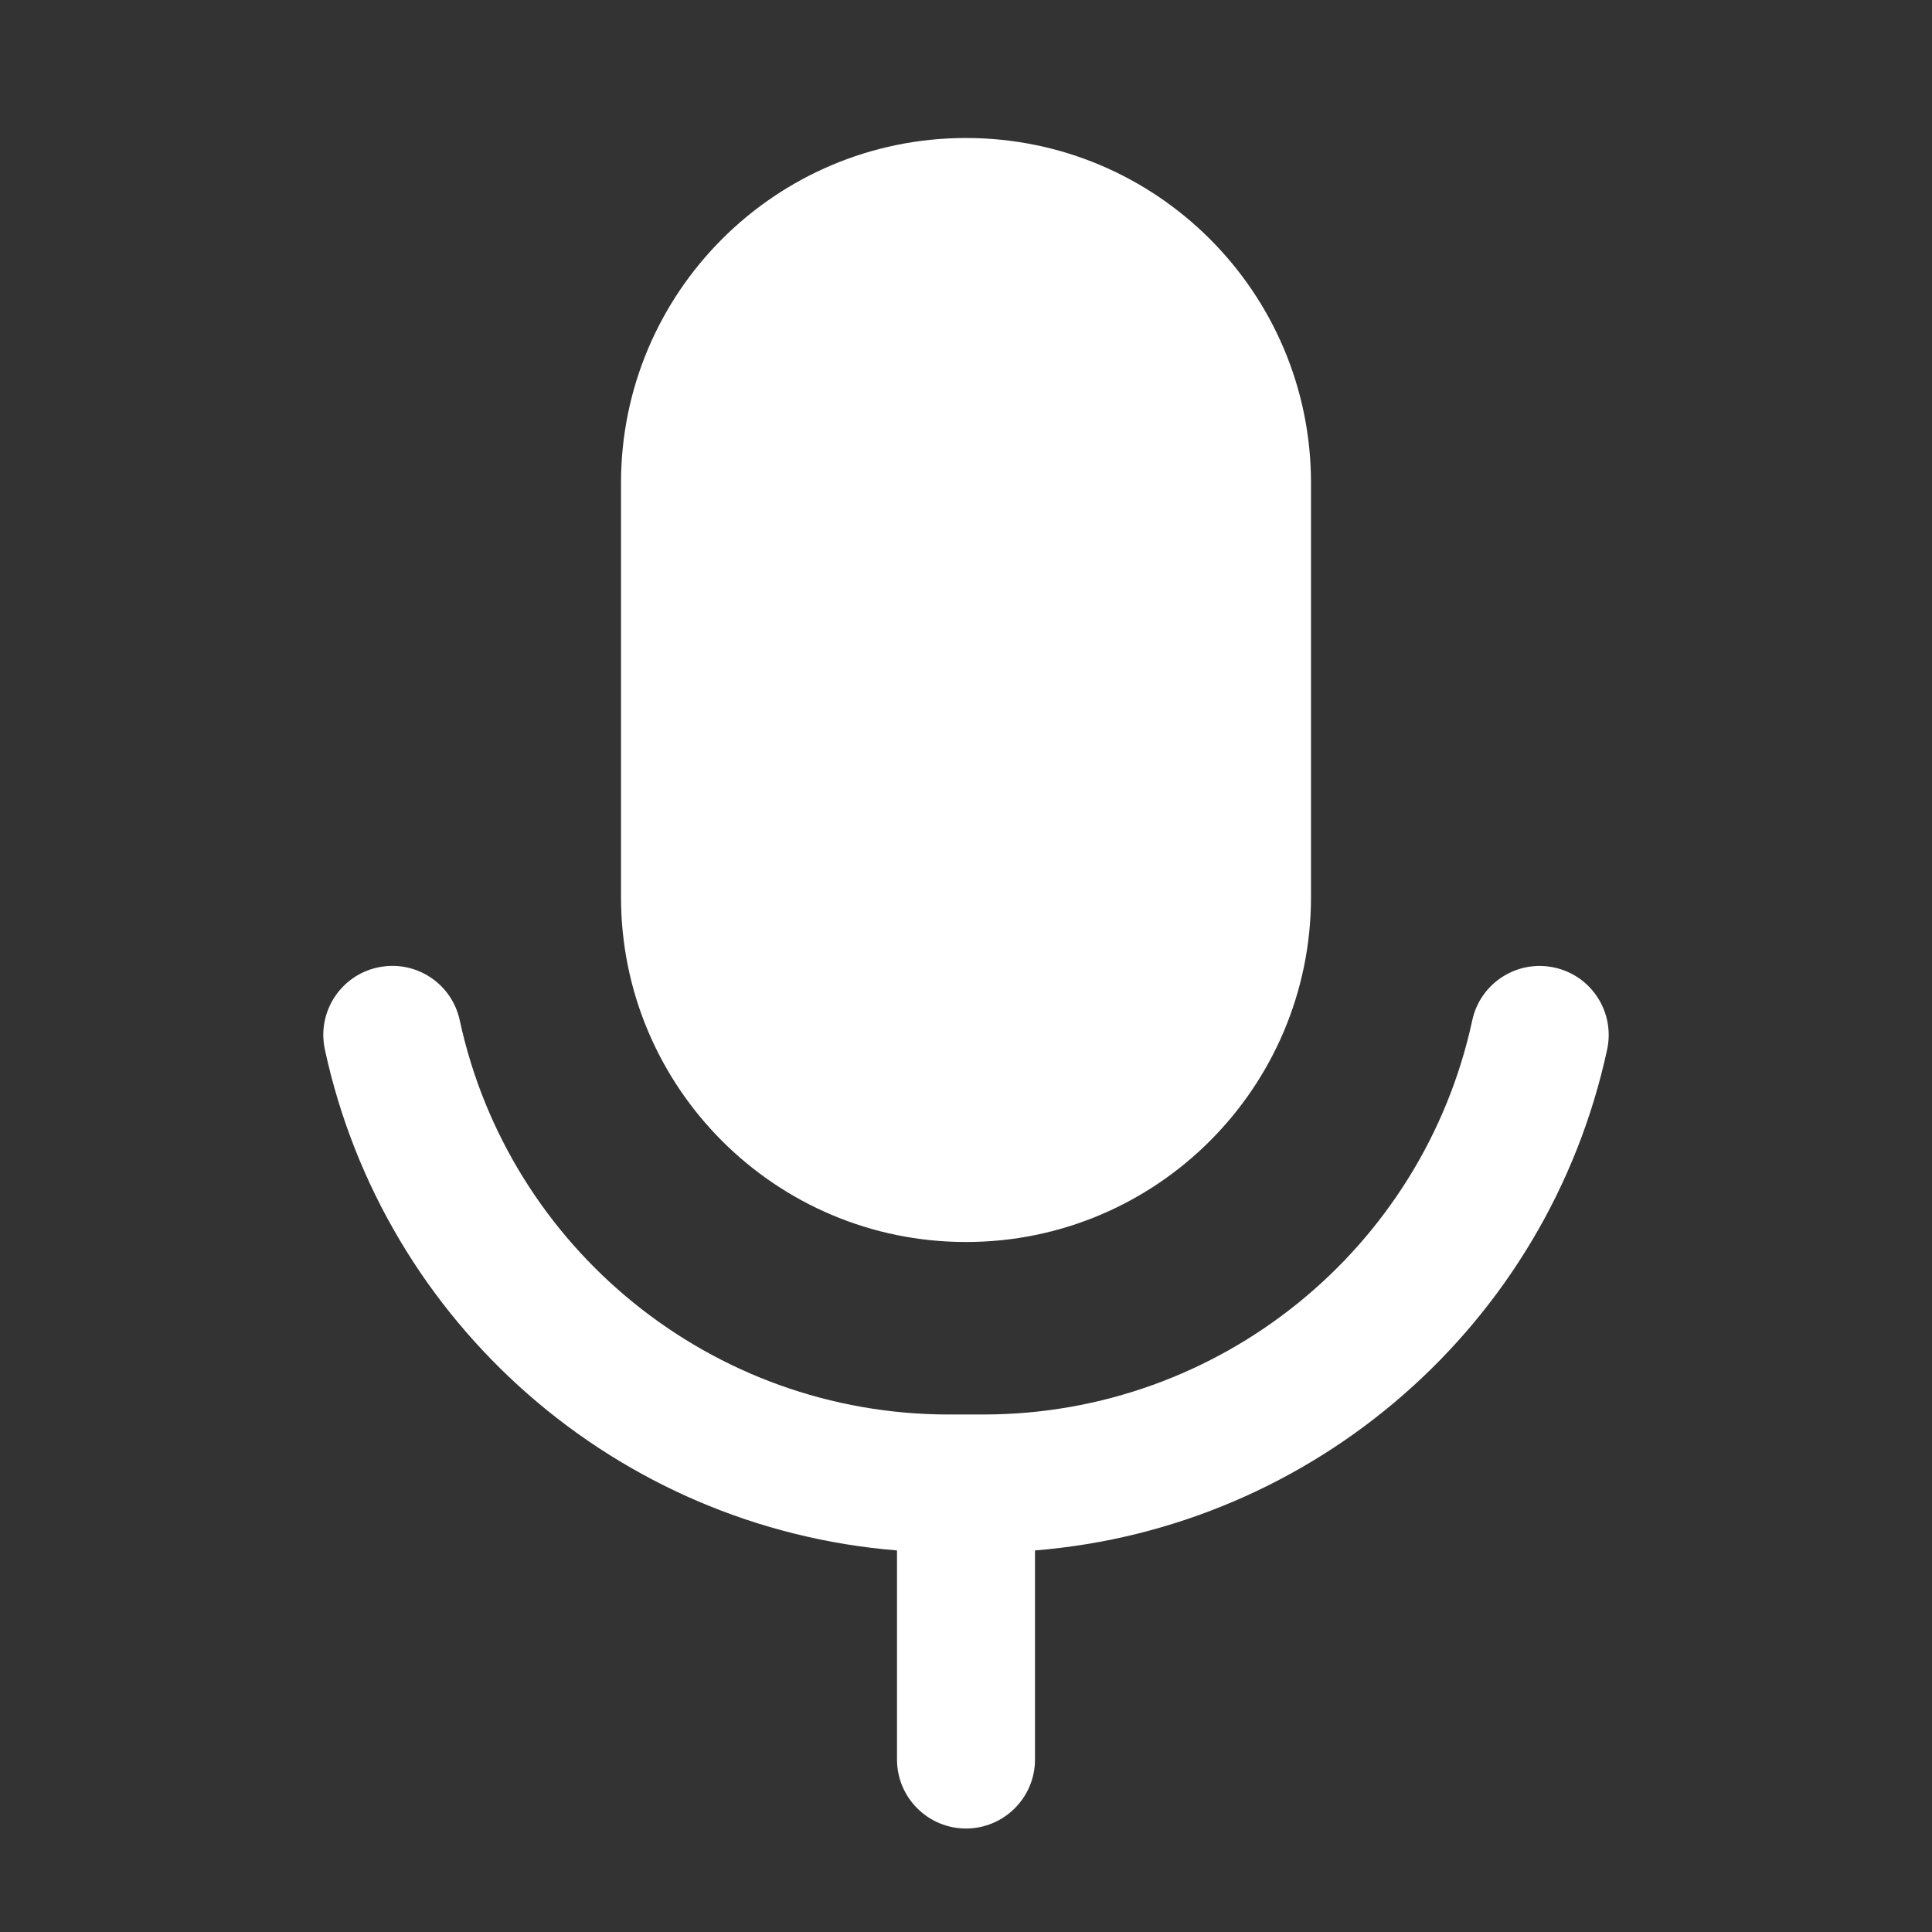 <?xml version="1.0" encoding="UTF-8"?>
<svg width="28px" height="28px" viewBox="0 0 28 28" version="1.1" xmlns="http://www.w3.org/2000/svg" xmlns:xlink="http://www.w3.org/1999/xlink">
    <rect x="0" y="0" width="28" height="28" fill="#333333" stroke="none"/>
    <!-- Generator: Sketch 48.2 (47327) - http://www.bohemiancoding.com/sketch -->
    <title>voice_28</title>
    <desc>Created with Sketch.</desc>
    <defs>
        <path d="M15,22.47 L15,25.5 C15,26.052 14.552,26.5 14,26.5 C13.448,26.5 13,26.052 13,25.5 L13,22.47 C8.949,22.143 5.567,19.192 4.708,15.209 C4.592,14.669 4.935,14.137 5.475,14.021 C6.015,13.904 6.547,14.247 6.663,14.787 C7.377,18.097 10.319,20.5 13.75,20.5 L14.25,20.5 C17.681,20.5 20.622,18.098 21.337,14.788 C21.453,14.248 21.985,13.905 22.525,14.022 C23.065,14.138 23.408,14.67 23.292,15.21 C22.432,19.193 19.05,22.143 15,22.47 Z M14,2 C16.761,2 19,4.239 19,7 L19,13 C19,15.761 16.761,18 14,18 C11.239,18 9,15.761 9,13 L9,7 C9,4.239 11.239,2 14,2 Z" id="path-1"></path>
    </defs>
    <g id="Page-1" stroke="none" stroke-width="1" fill="none" fill-rule="evenodd">
        <g id="voice_28">
            <polygon id="Bounds" opacity="0.1" points="0 0 28 0 28 28 0 28"></polygon>
            <mask id="mask-2" fill="white">
                <use xlink:href="#path-1"></use>
            </mask>
            <use id="Mask" fill="#FFFFFF" fill-rule="nonzero" xlink:href="#path-1"></use>
        </g>
    </g>
</svg>